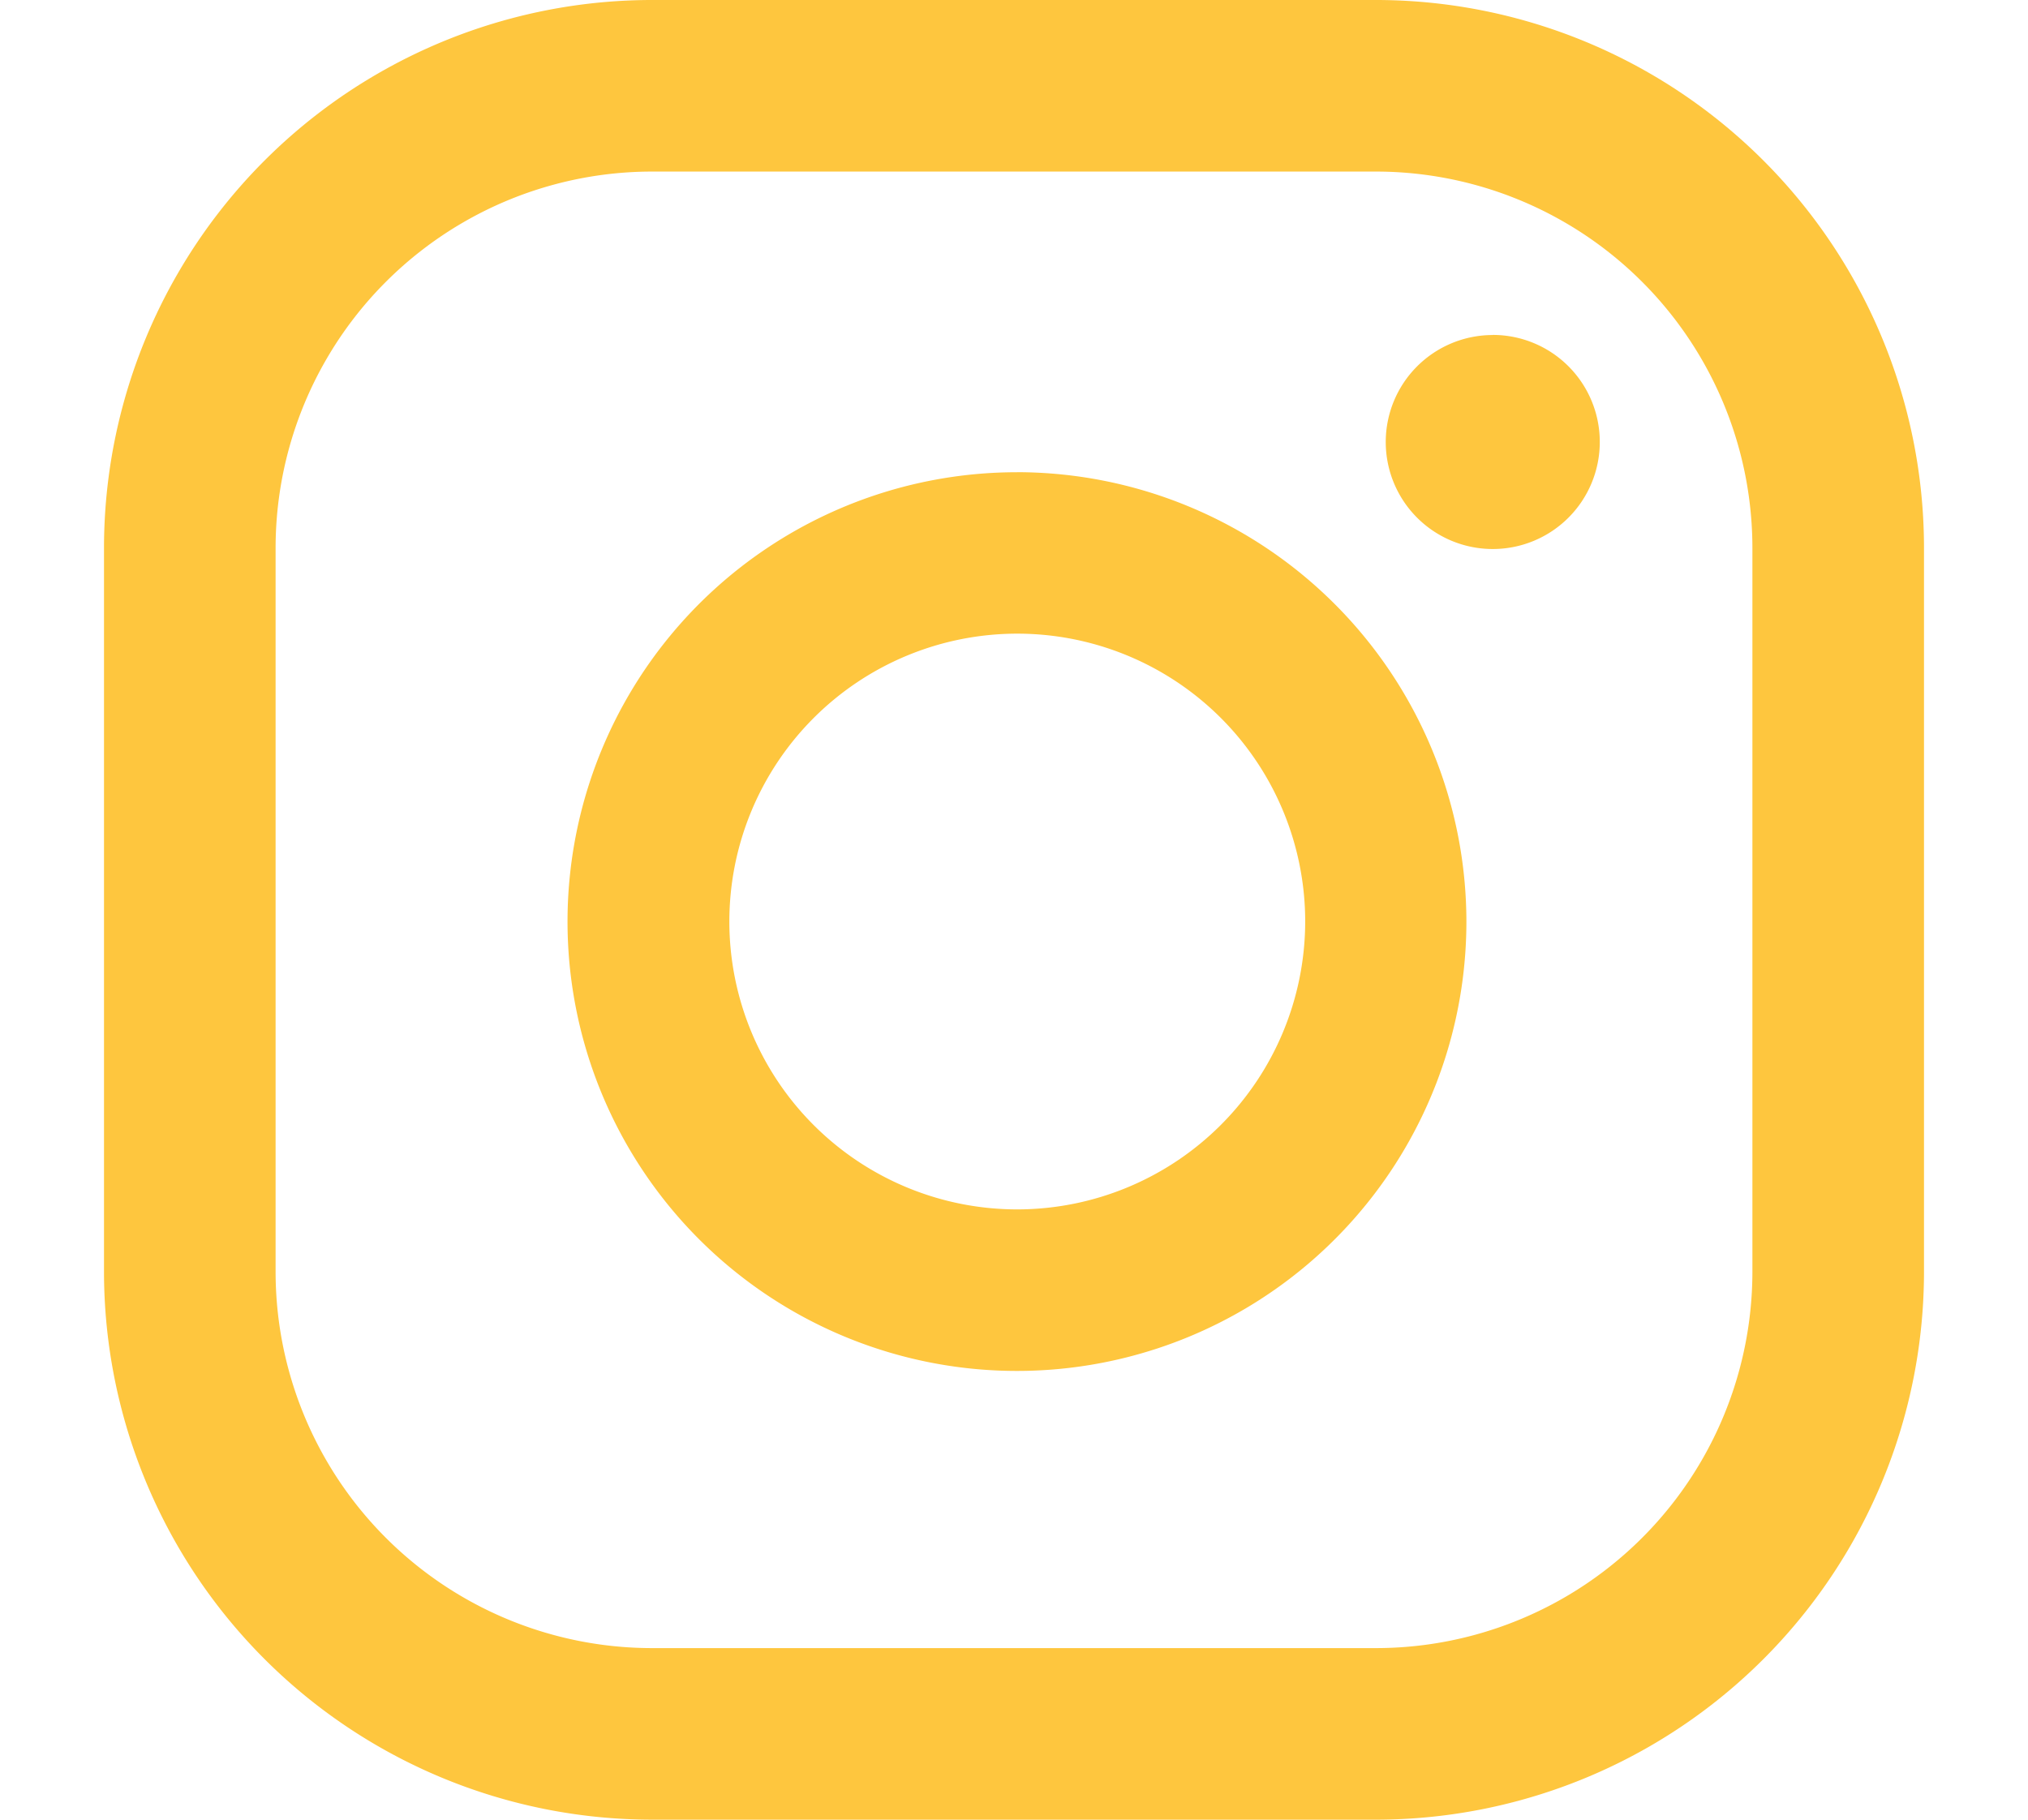 <svg xmlns="http://www.w3.org/2000/svg" xmlns:xlink="http://www.w3.org/1999/xlink" width="39" height="35" viewBox="0 0 39 35">
  <defs>
    <clipPath id="clip-path">
      <rect id="Retângulo_102" data-name="Retângulo 102" width="39" height="35" transform="translate(997 2944)" fill="#ffc00c"/>
    </clipPath>
  </defs>
  <g id="Grupo_de_máscara_14" data-name="Grupo de máscara 14" transform="translate(-997 -2944)" clip-path="url(#clip-path)">
    <path id="instagram" d="M31.7,24.457A7.241,7.241,0,0,1,24.457,31.7H10.543A7.241,7.241,0,0,1,3.3,24.457V10.542A7.241,7.241,0,0,1,10.543,3.3H24.457A7.241,7.241,0,0,1,31.7,10.542V24.457ZM35,10.542A10.543,10.543,0,0,0,24.456,0H10.544A10.542,10.542,0,0,0,0,10.542V24.457A10.544,10.544,0,0,0,10.544,35H24.456A10.544,10.544,0,0,0,35,24.456ZM17.559,23.262A5.537,5.537,0,1,1,23.1,17.725a5.543,5.543,0,0,1-5.537,5.537Zm0-14.179A8.643,8.643,0,1,0,26.2,17.725a8.653,8.653,0,0,0-8.644-8.643Zm9.148-2.639A2.058,2.058,0,1,0,28.765,8.5a2.058,2.058,0,0,0-2.058-2.058Z" transform="translate(999 2944)" fill="#fec63e"/>
  </g>
</svg>
